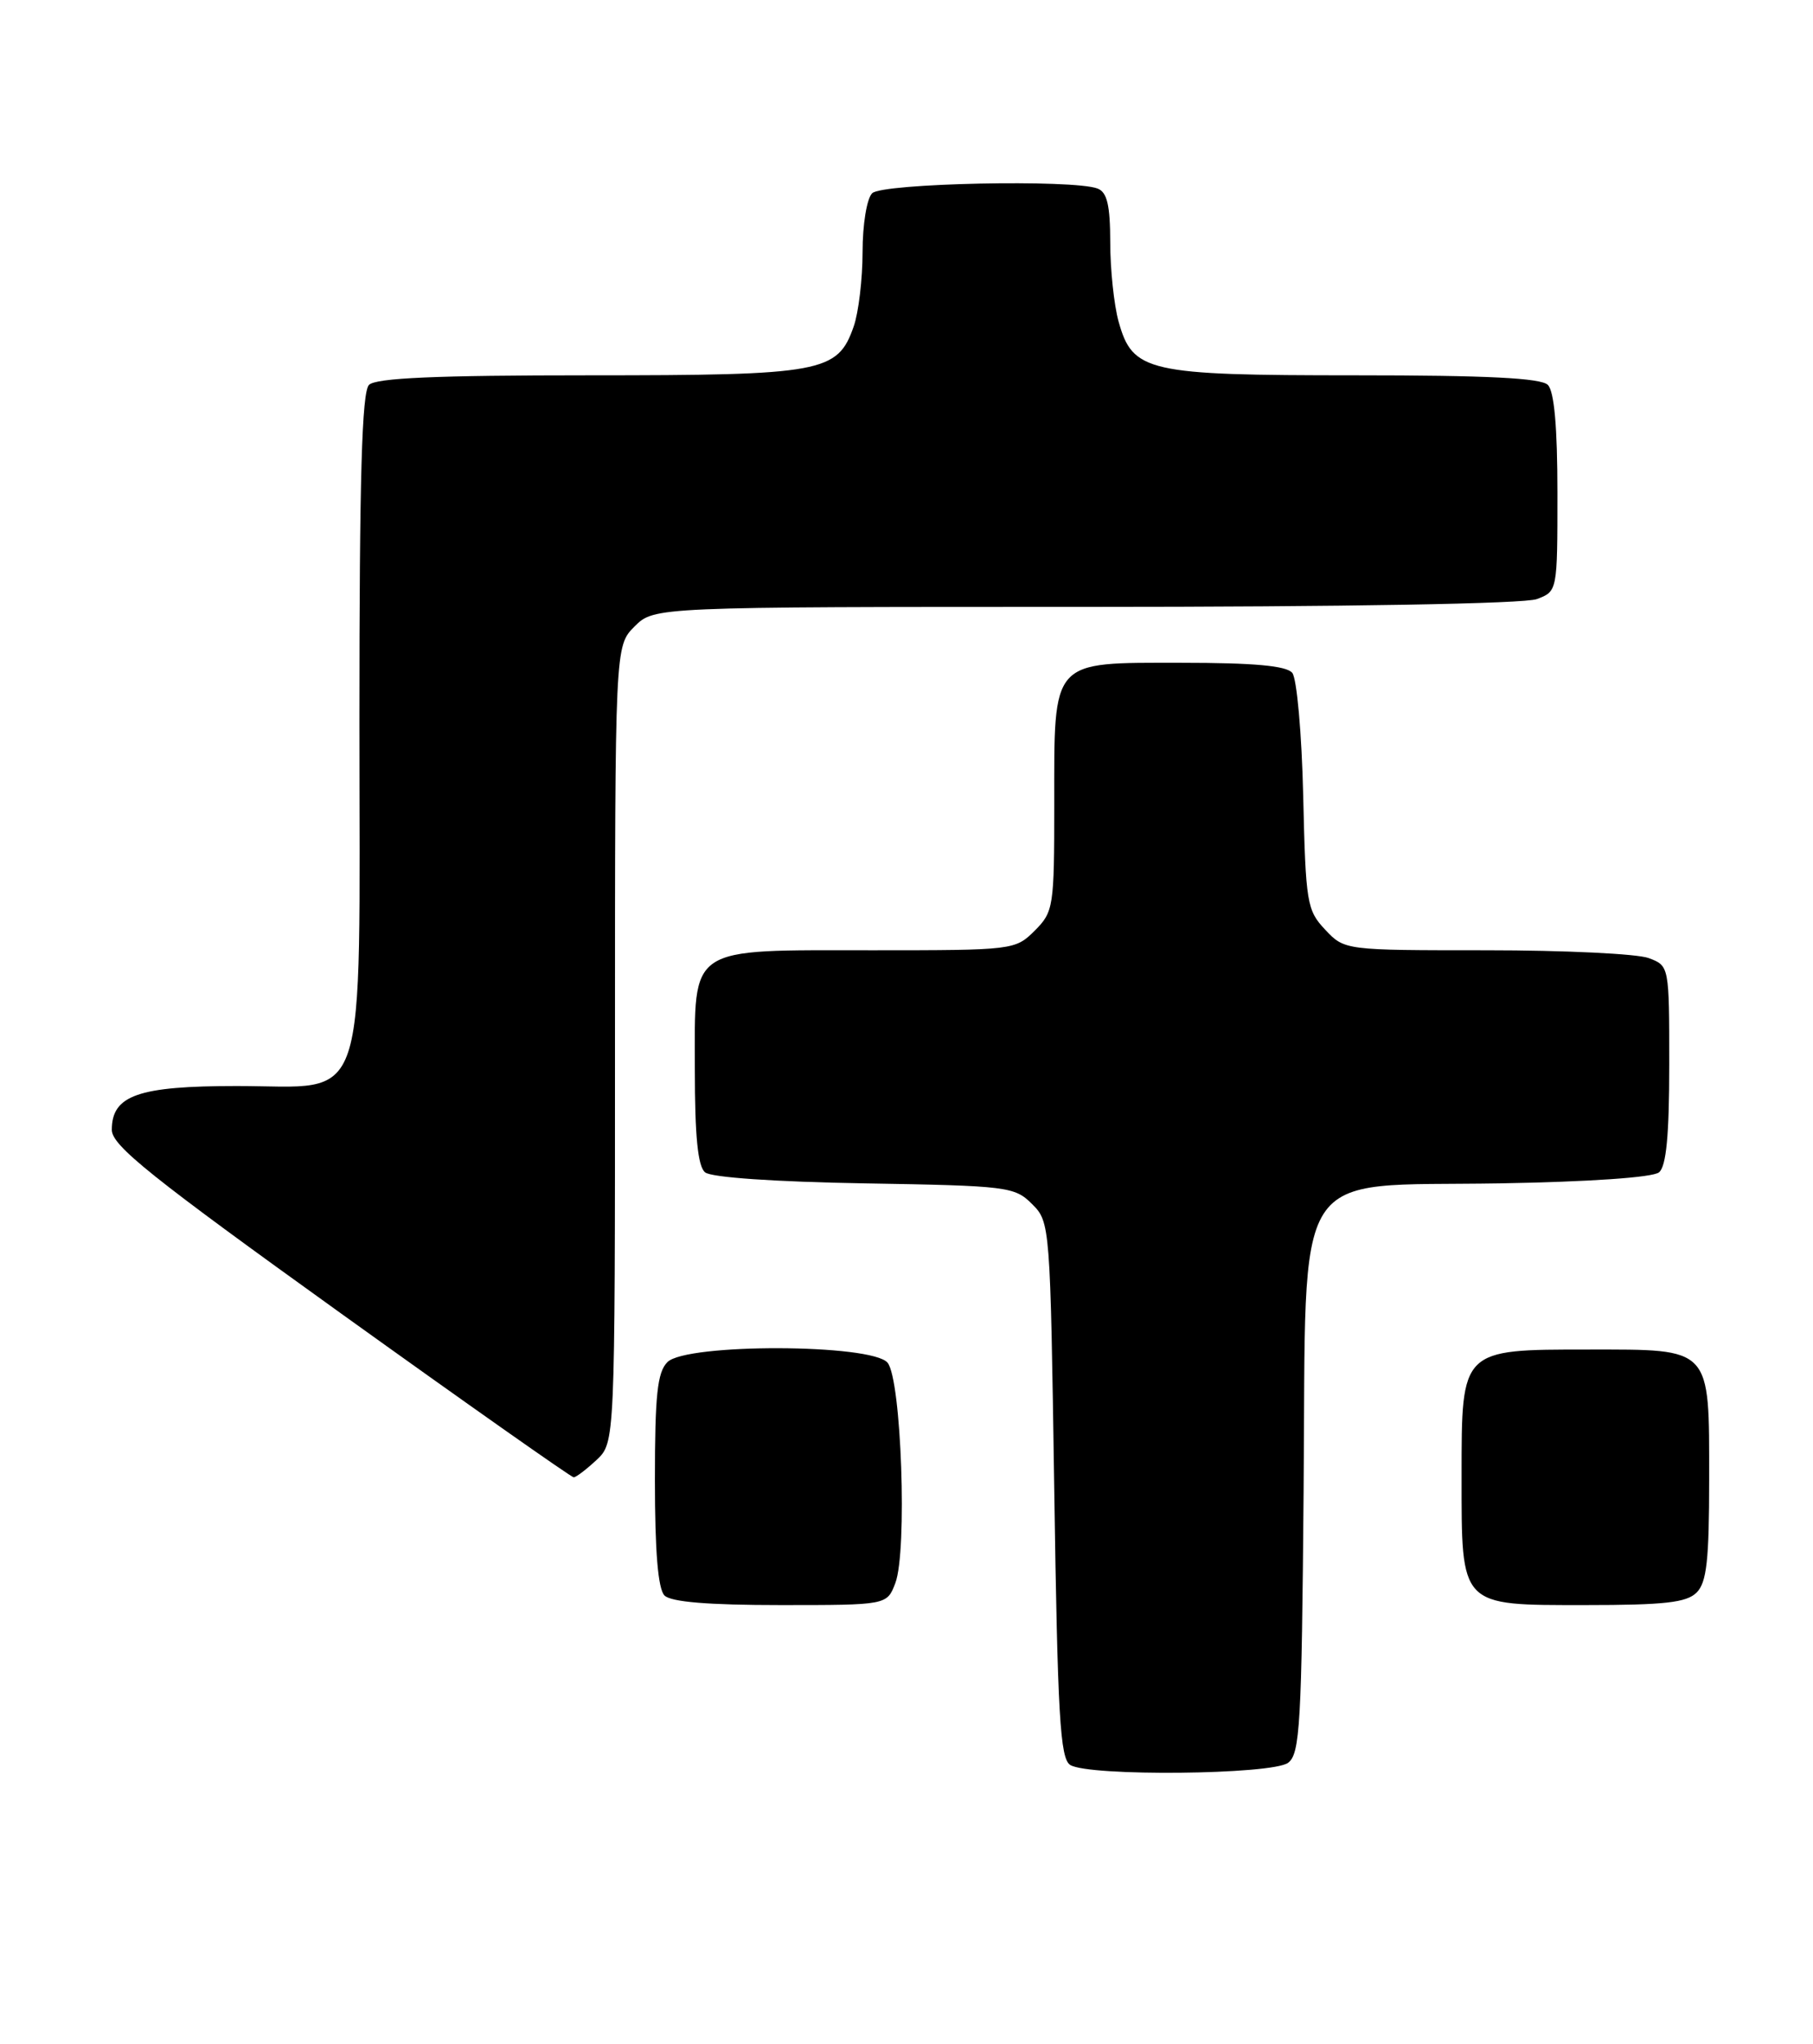 <?xml version="1.0" encoding="UTF-8" standalone="no"?>
<!DOCTYPE svg PUBLIC "-//W3C//DTD SVG 1.1//EN" "http://www.w3.org/Graphics/SVG/1.1/DTD/svg11.dtd" >
<svg xmlns="http://www.w3.org/2000/svg" xmlns:xlink="http://www.w3.org/1999/xlink" version="1.1" viewBox="0 0 227 256">
 <g >
 <path fill="currentColor"
d=" M 161.28 220.75 C 162.77 219.64 162.98 215.94 163.22 186.77 C 163.58 145.10 161.33 148.63 187.75 148.19 C 198.96 148.00 206.96 147.45 207.72 146.81 C 208.63 146.06 209.00 142.18 209.00 133.35 C 209.00 120.96 209.00 120.95 206.43 119.98 C 205.02 119.44 195.88 119.00 186.11 119.00 C 168.35 119.00 168.35 119.00 165.92 116.42 C 163.63 113.99 163.48 113.07 163.17 99.68 C 162.99 91.84 162.37 84.95 161.80 84.26 C 161.06 83.37 157.01 83.00 147.93 83.00 C 131.47 83.00 132.00 82.40 132.00 100.77 C 132.00 113.58 131.91 114.19 129.55 116.55 C 127.12 118.97 126.86 119.00 109.27 119.00 C 85.90 119.00 87.00 118.26 87.00 133.93 C 87.00 142.29 87.37 146.06 88.28 146.81 C 89.04 147.45 97.04 148.00 108.25 148.19 C 126.16 148.49 127.05 148.60 129.22 150.78 C 131.48 153.03 131.50 153.35 132.00 186.56 C 132.42 214.89 132.73 220.22 134.00 221.02 C 136.31 222.48 159.28 222.25 161.28 220.75 Z  M 112.10 198.25 C 113.62 194.26 112.86 172.74 111.13 170.65 C 109.15 168.27 85.93 168.21 83.57 170.57 C 82.30 171.84 82.00 174.68 82.00 185.37 C 82.00 194.33 82.39 198.99 83.20 199.80 C 84.01 200.61 88.69 201.00 97.72 201.00 C 111.05 201.00 111.05 201.00 112.10 198.25 Z  M 212.43 199.43 C 213.69 198.17 214.00 195.38 214.00 185.26 C 214.00 168.57 214.40 169.00 198.85 169.00 C 182.91 169.00 183.00 168.91 183.00 184.78 C 183.00 201.31 182.70 201.00 198.49 201.00 C 208.40 201.00 211.17 200.69 212.43 199.43 Z  M 74.69 182.83 C 77.00 180.65 77.00 180.65 77.00 130.78 C 77.00 80.91 77.00 80.91 79.45 78.45 C 81.91 76.00 81.91 76.00 135.89 76.00 C 168.54 76.00 190.88 75.61 192.43 75.02 C 195.00 74.05 195.00 74.03 195.00 61.72 C 195.00 53.47 194.60 49.00 193.80 48.20 C 192.94 47.34 186.19 47.00 169.75 47.00 C 143.62 47.00 141.81 46.59 140.05 40.25 C 139.48 38.19 139.01 33.74 139.01 30.36 C 139.00 25.68 138.62 24.07 137.42 23.61 C 134.36 22.44 110.46 22.94 109.20 24.20 C 108.53 24.87 108.00 28.10 108.00 31.55 C 108.00 34.93 107.50 39.13 106.89 40.88 C 104.88 46.65 102.99 47.00 73.75 47.00 C 54.59 47.00 47.07 47.33 46.20 48.20 C 45.31 49.09 45.00 59.77 45.00 90.07 C 45.00 140.03 46.35 136.00 29.65 136.00 C 17.30 136.00 14.00 137.16 14.00 141.49 C 14.00 143.46 18.91 147.39 42.64 164.44 C 58.39 175.75 71.53 185.00 71.83 185.00 C 72.13 185.00 73.41 184.02 74.69 182.83 Z "/>
</g>
</svg>